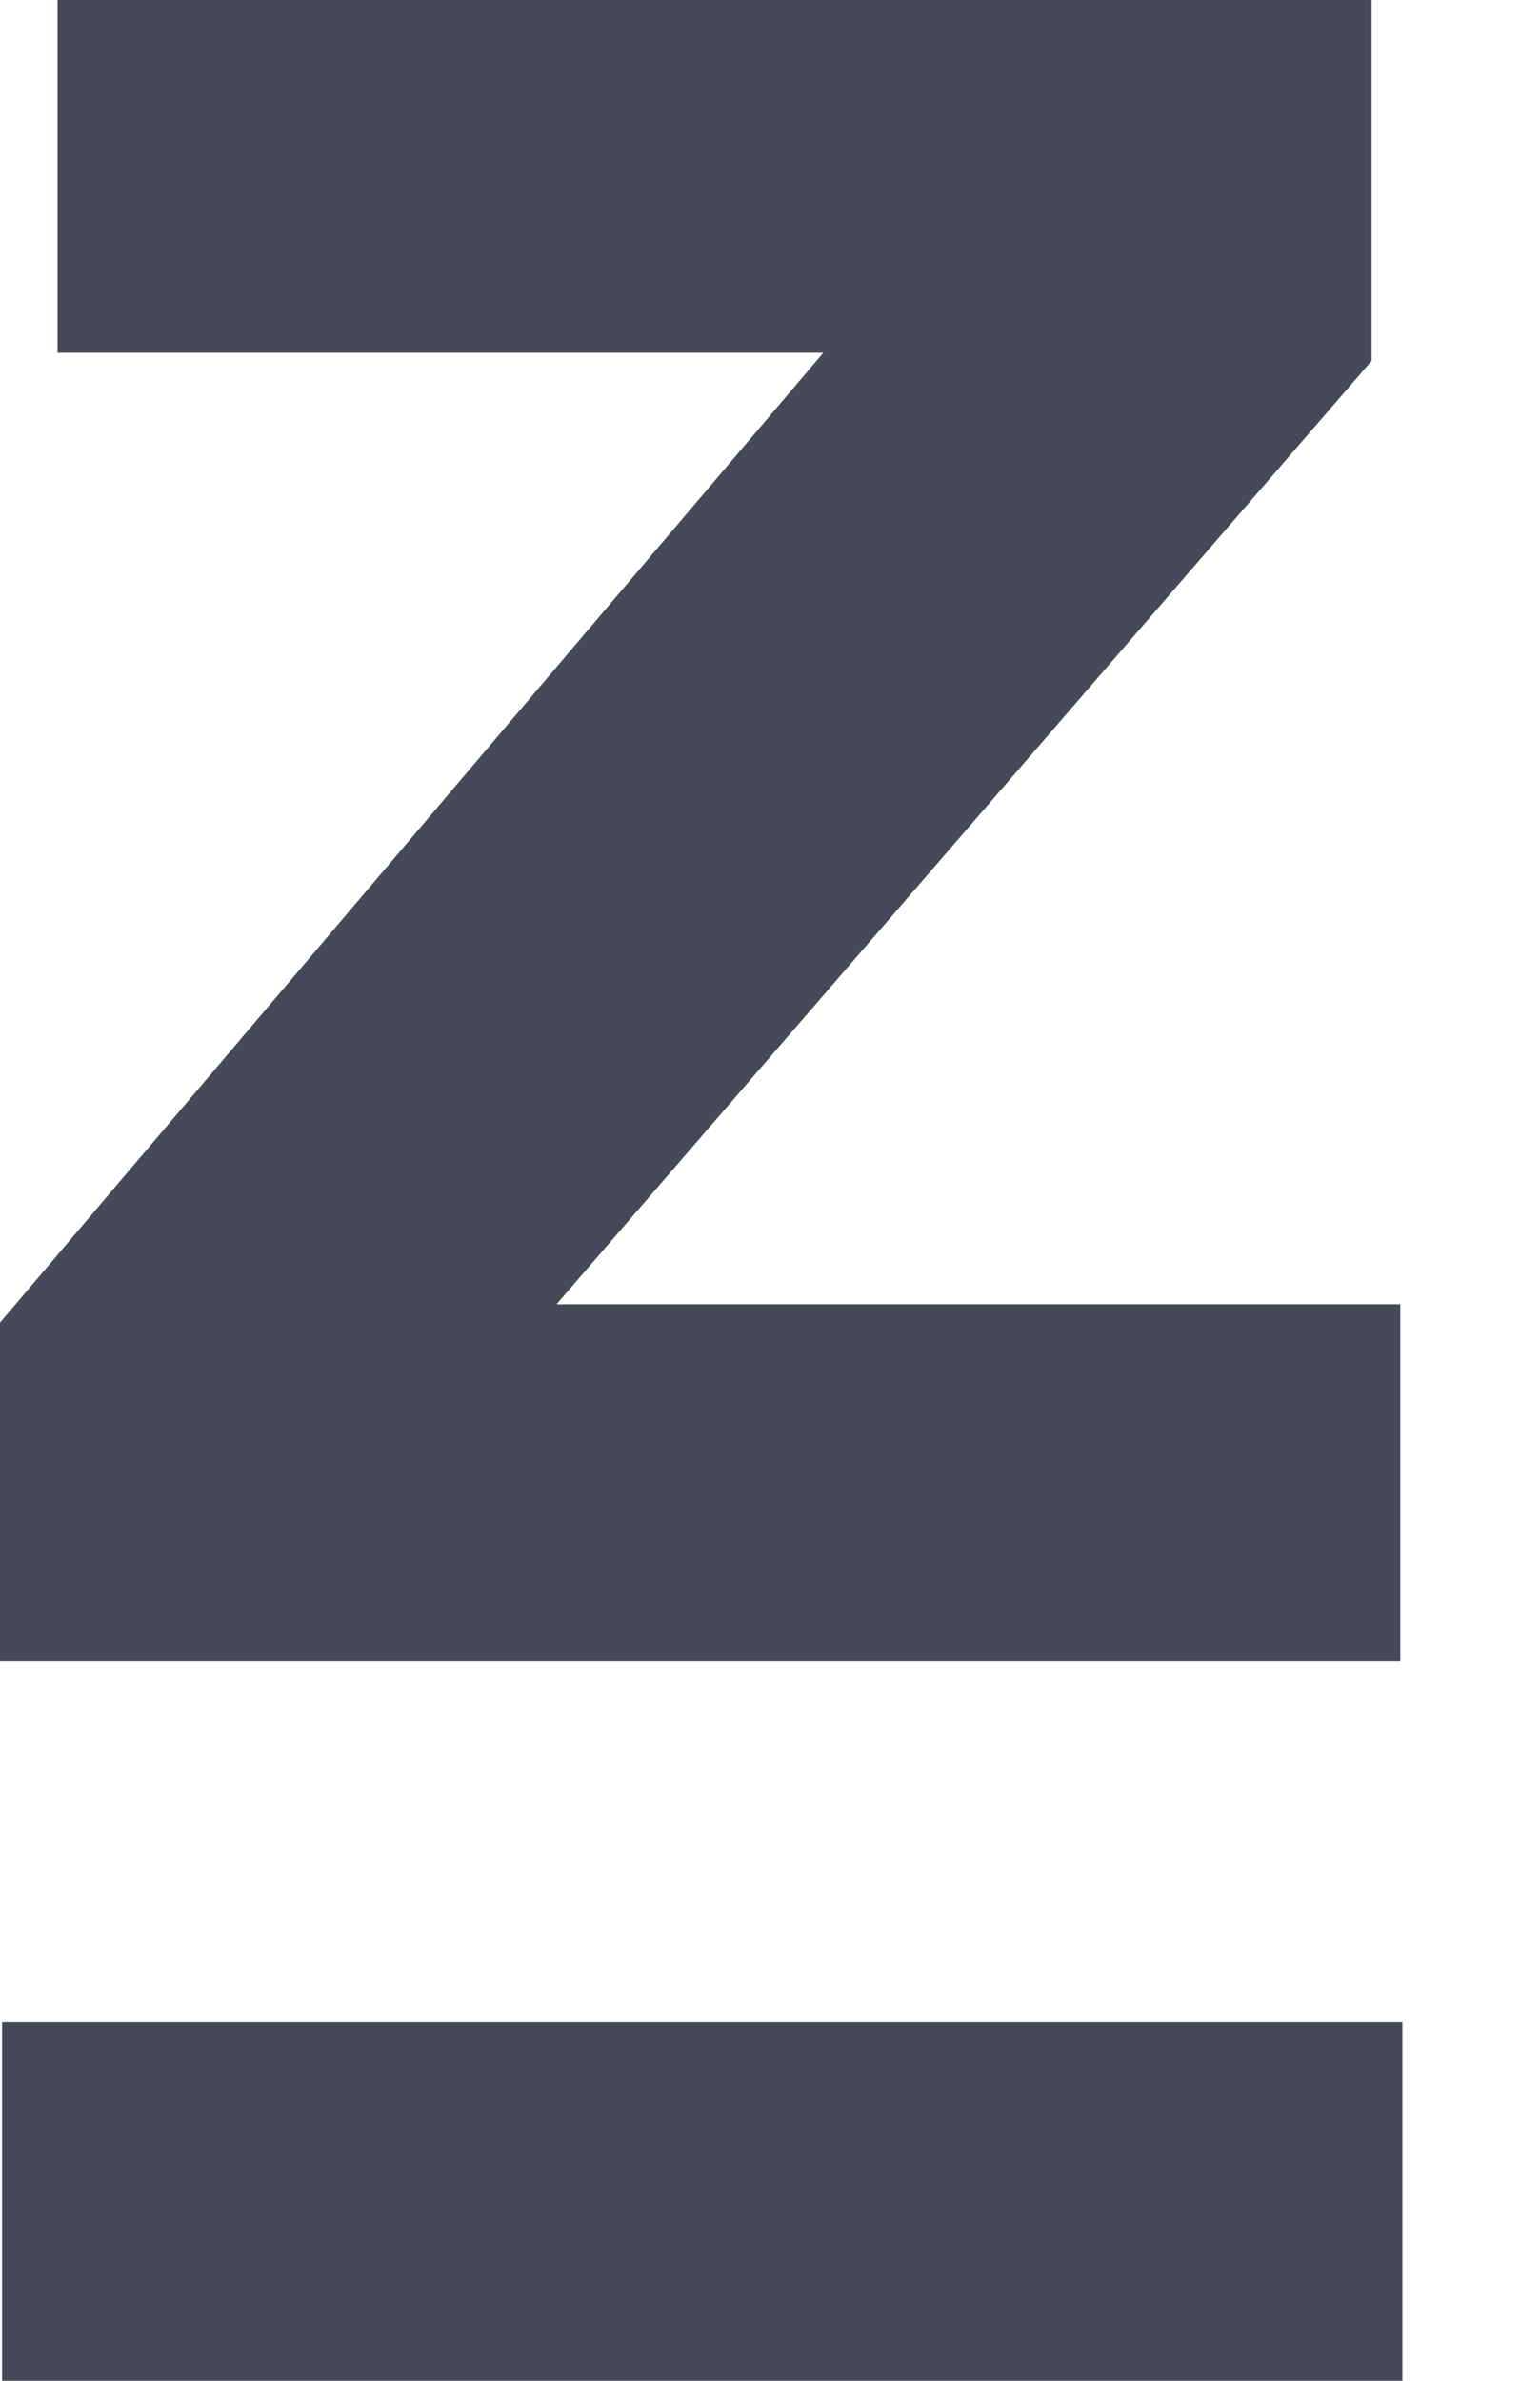 <svg width="11" height="17" viewBox="0 0 11 17" fill="none" xmlns="http://www.w3.org/2000/svg">
<path d="M0.411 2.519V0H9.797V2.577L3.975 9.313H10.002V11.861H0V9.444L5.881 2.519H0.411Z" fill="#464A58"/>
<path d="M10.017 14.438H0.015V17H10.017V14.438Z" fill="#464A58"/>
</svg>
